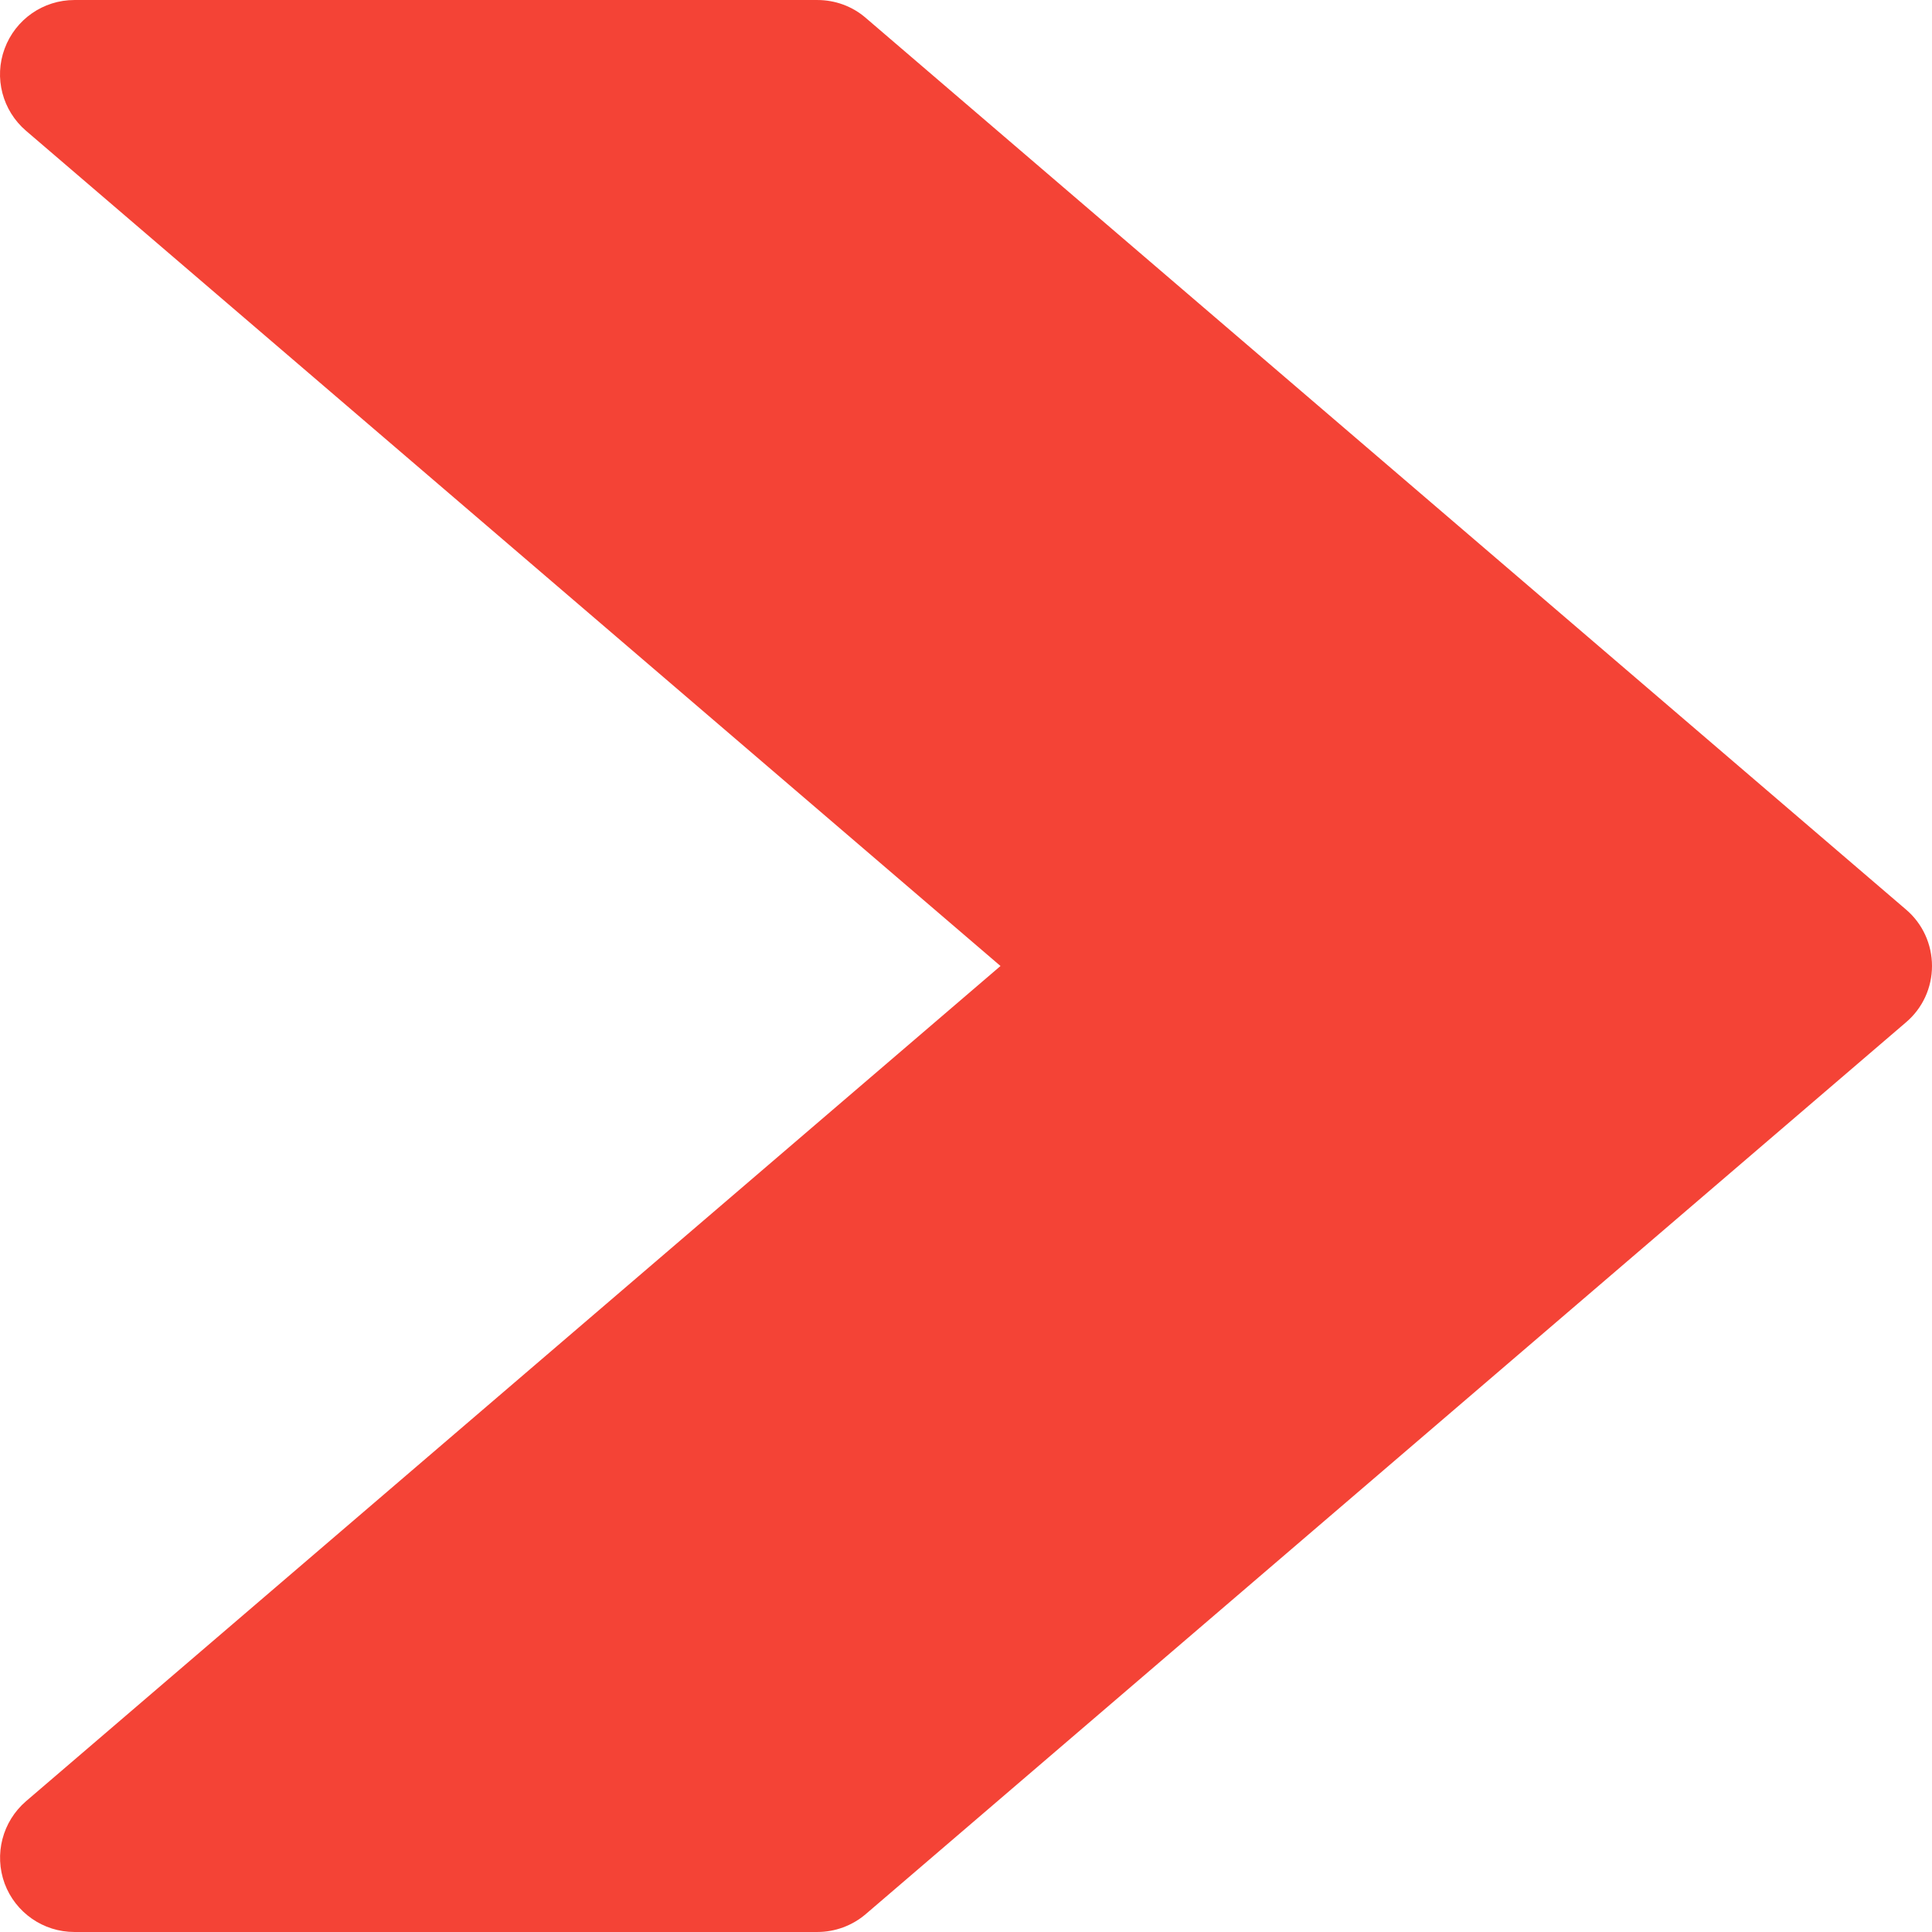 <?xml version="1.0" encoding="iso-8859-1"?>
<!-- Generator: Adobe Illustrator 19.0.0, SVG Export Plug-In . SVG Version: 6.00 Build 0)  -->
<svg version="1.1" id="Capa_1" xmlns="http://www.w3.org/2000/svg" xmlns:xlink="http://www.w3.org/1999/xlink" x="0px" y="0px"
	 viewBox="0 0 416.006 416.006" style="enable-background:new 0 0 416.006 416.006;" xml:space="preserve">
<path style="fill:#F44336;" d="M410.406,195.843l-224-192c-2.88-2.496-6.592-3.84-10.4-3.84h-160
	c-6.688,0-12.672,4.16-15.008,10.464c-2.336,6.272-0.48,13.344,4.608,17.696l209.824,179.84L5.606,387.843
	c-5.088,4.384-6.912,11.424-4.608,17.728c2.336,6.272,8.32,10.432,15.008,10.432h160c3.808,0,7.52-1.376,10.4-3.84l224-192.032
	c3.584-3.04,5.6-7.456,5.6-12.128S413.99,198.883,410.406,195.843z"/>
</svg>
